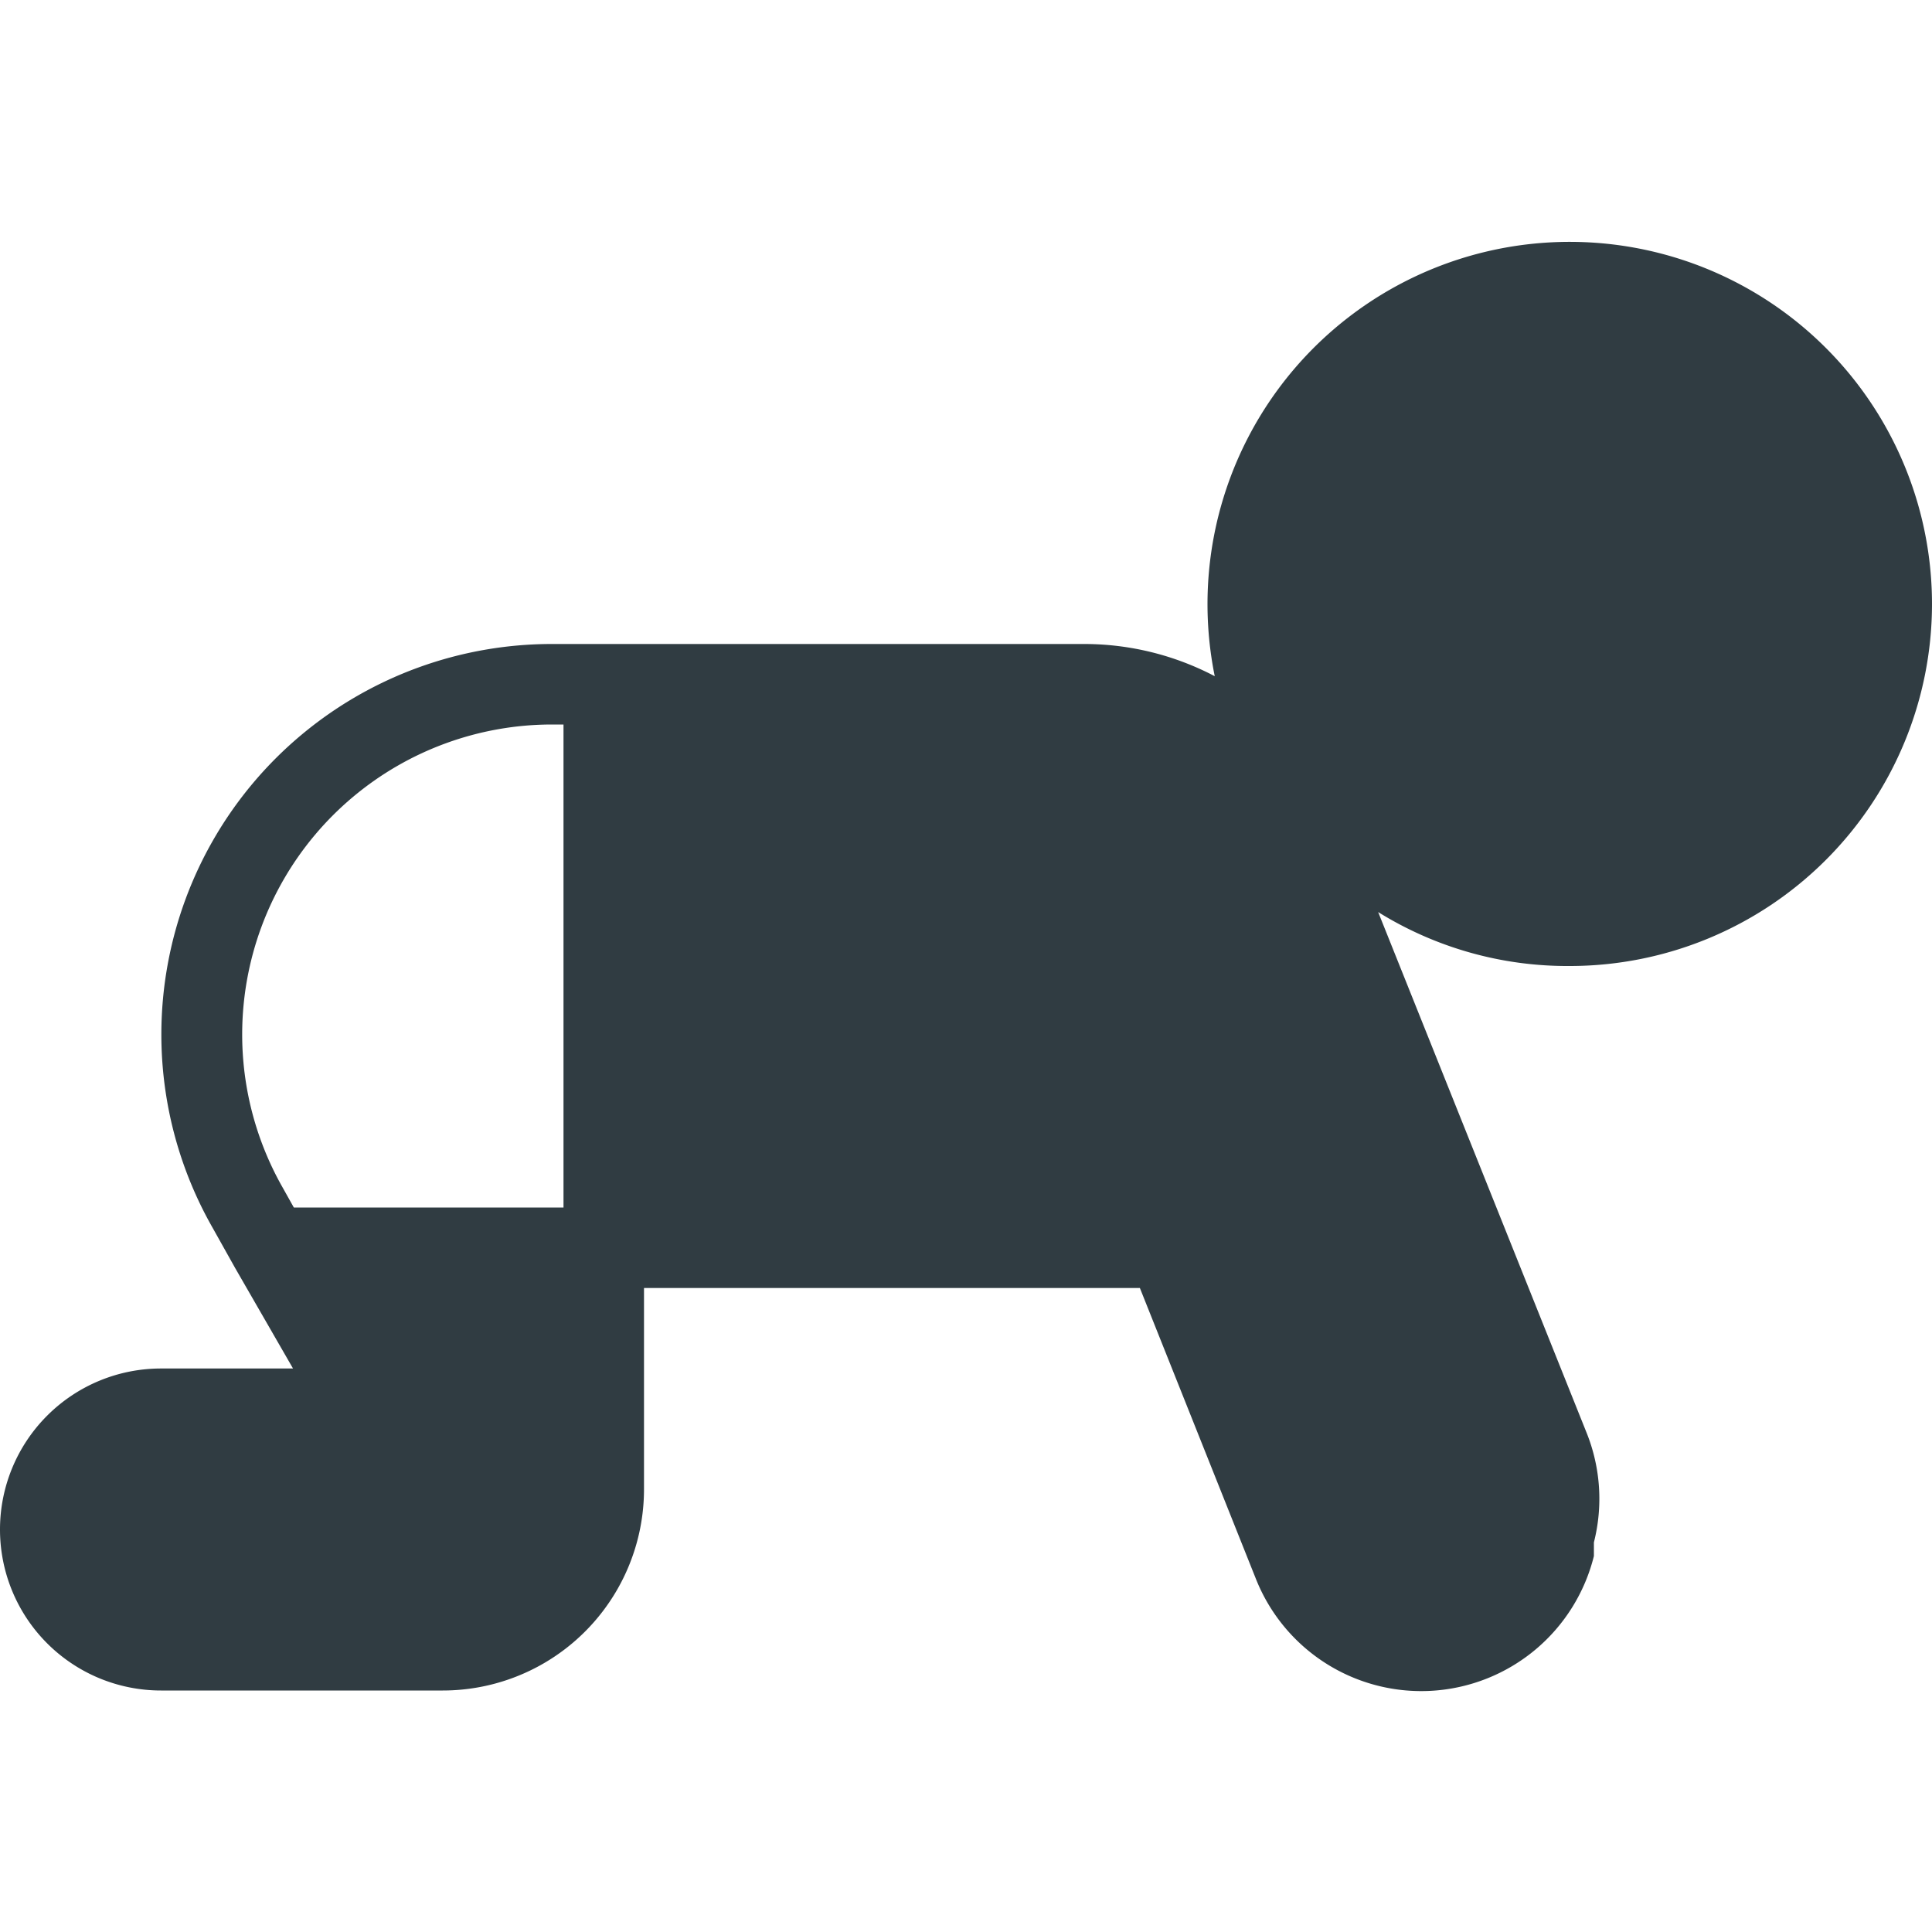 <svg xmlns="http://www.w3.org/2000/svg" viewBox="0 0 24 24">
  <title>Toddler 3</title>
  <g id="Toddler_3" data-name="Toddler 3">
    <path d="M24,7.5a4.5,4.5,0,1,0-8.91.9A3.49,3.49,0,0,0,13.47,8H6.85a4.85,4.85,0,0,0-4.21,7.25l.28.5h0L3.64,17H2a2,2,0,1,0,0,4H5.5A2.5,2.5,0,0,0,8,18.5V16h6.16l1.44,3.61a2.21,2.21,0,0,0,4.2-.28l0-.17a2.2,2.2,0,0,0-.09-1.36l-2.59-6.47A4.45,4.45,0,0,0,19.5,12,4.5,4.5,0,0,0,24,7.5ZM6.85,9H7v6H3.65l-.14-.25A3.85,3.85,0,0,1,6.85,9Z" style="fill: #303c42"/>
  </g>
</svg>
